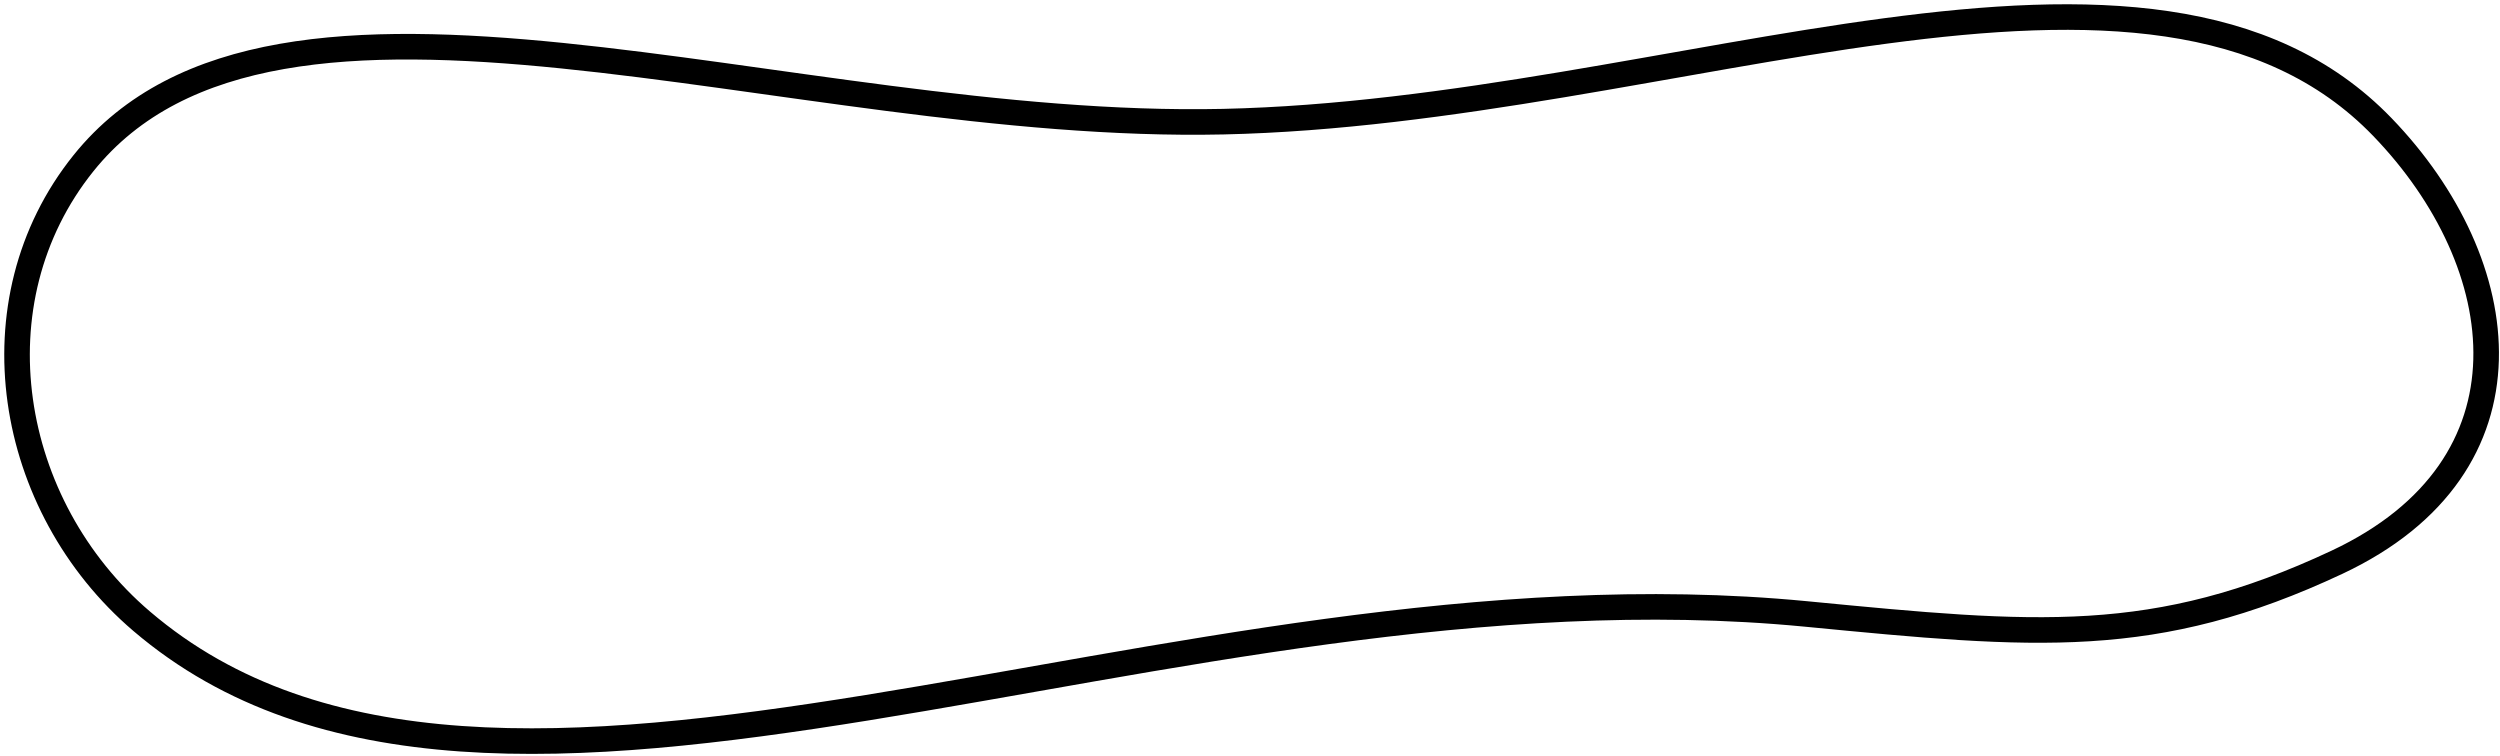 <svg width="440" height="133" viewBox="0 0 440 133" fill="none" xmlns="http://www.w3.org/2000/svg">
<path d="M318.103 108.079C358.199 111.961 379.259 114 411.306 98.957C447.428 82.002 442.506 46.415 419.304 22.366C378.687 -19.737 294.718 19.667 215.268 21.413C138.55 23.1 48.73 -13.669 14.694 28.722C-4.867 53.084 1.172 89.05 24.924 109.329C87.161 162.466 205.723 97.198 317.863 108.056L318.103 108.079Z" stroke="black" stroke-width="4.5"/>
</svg>
